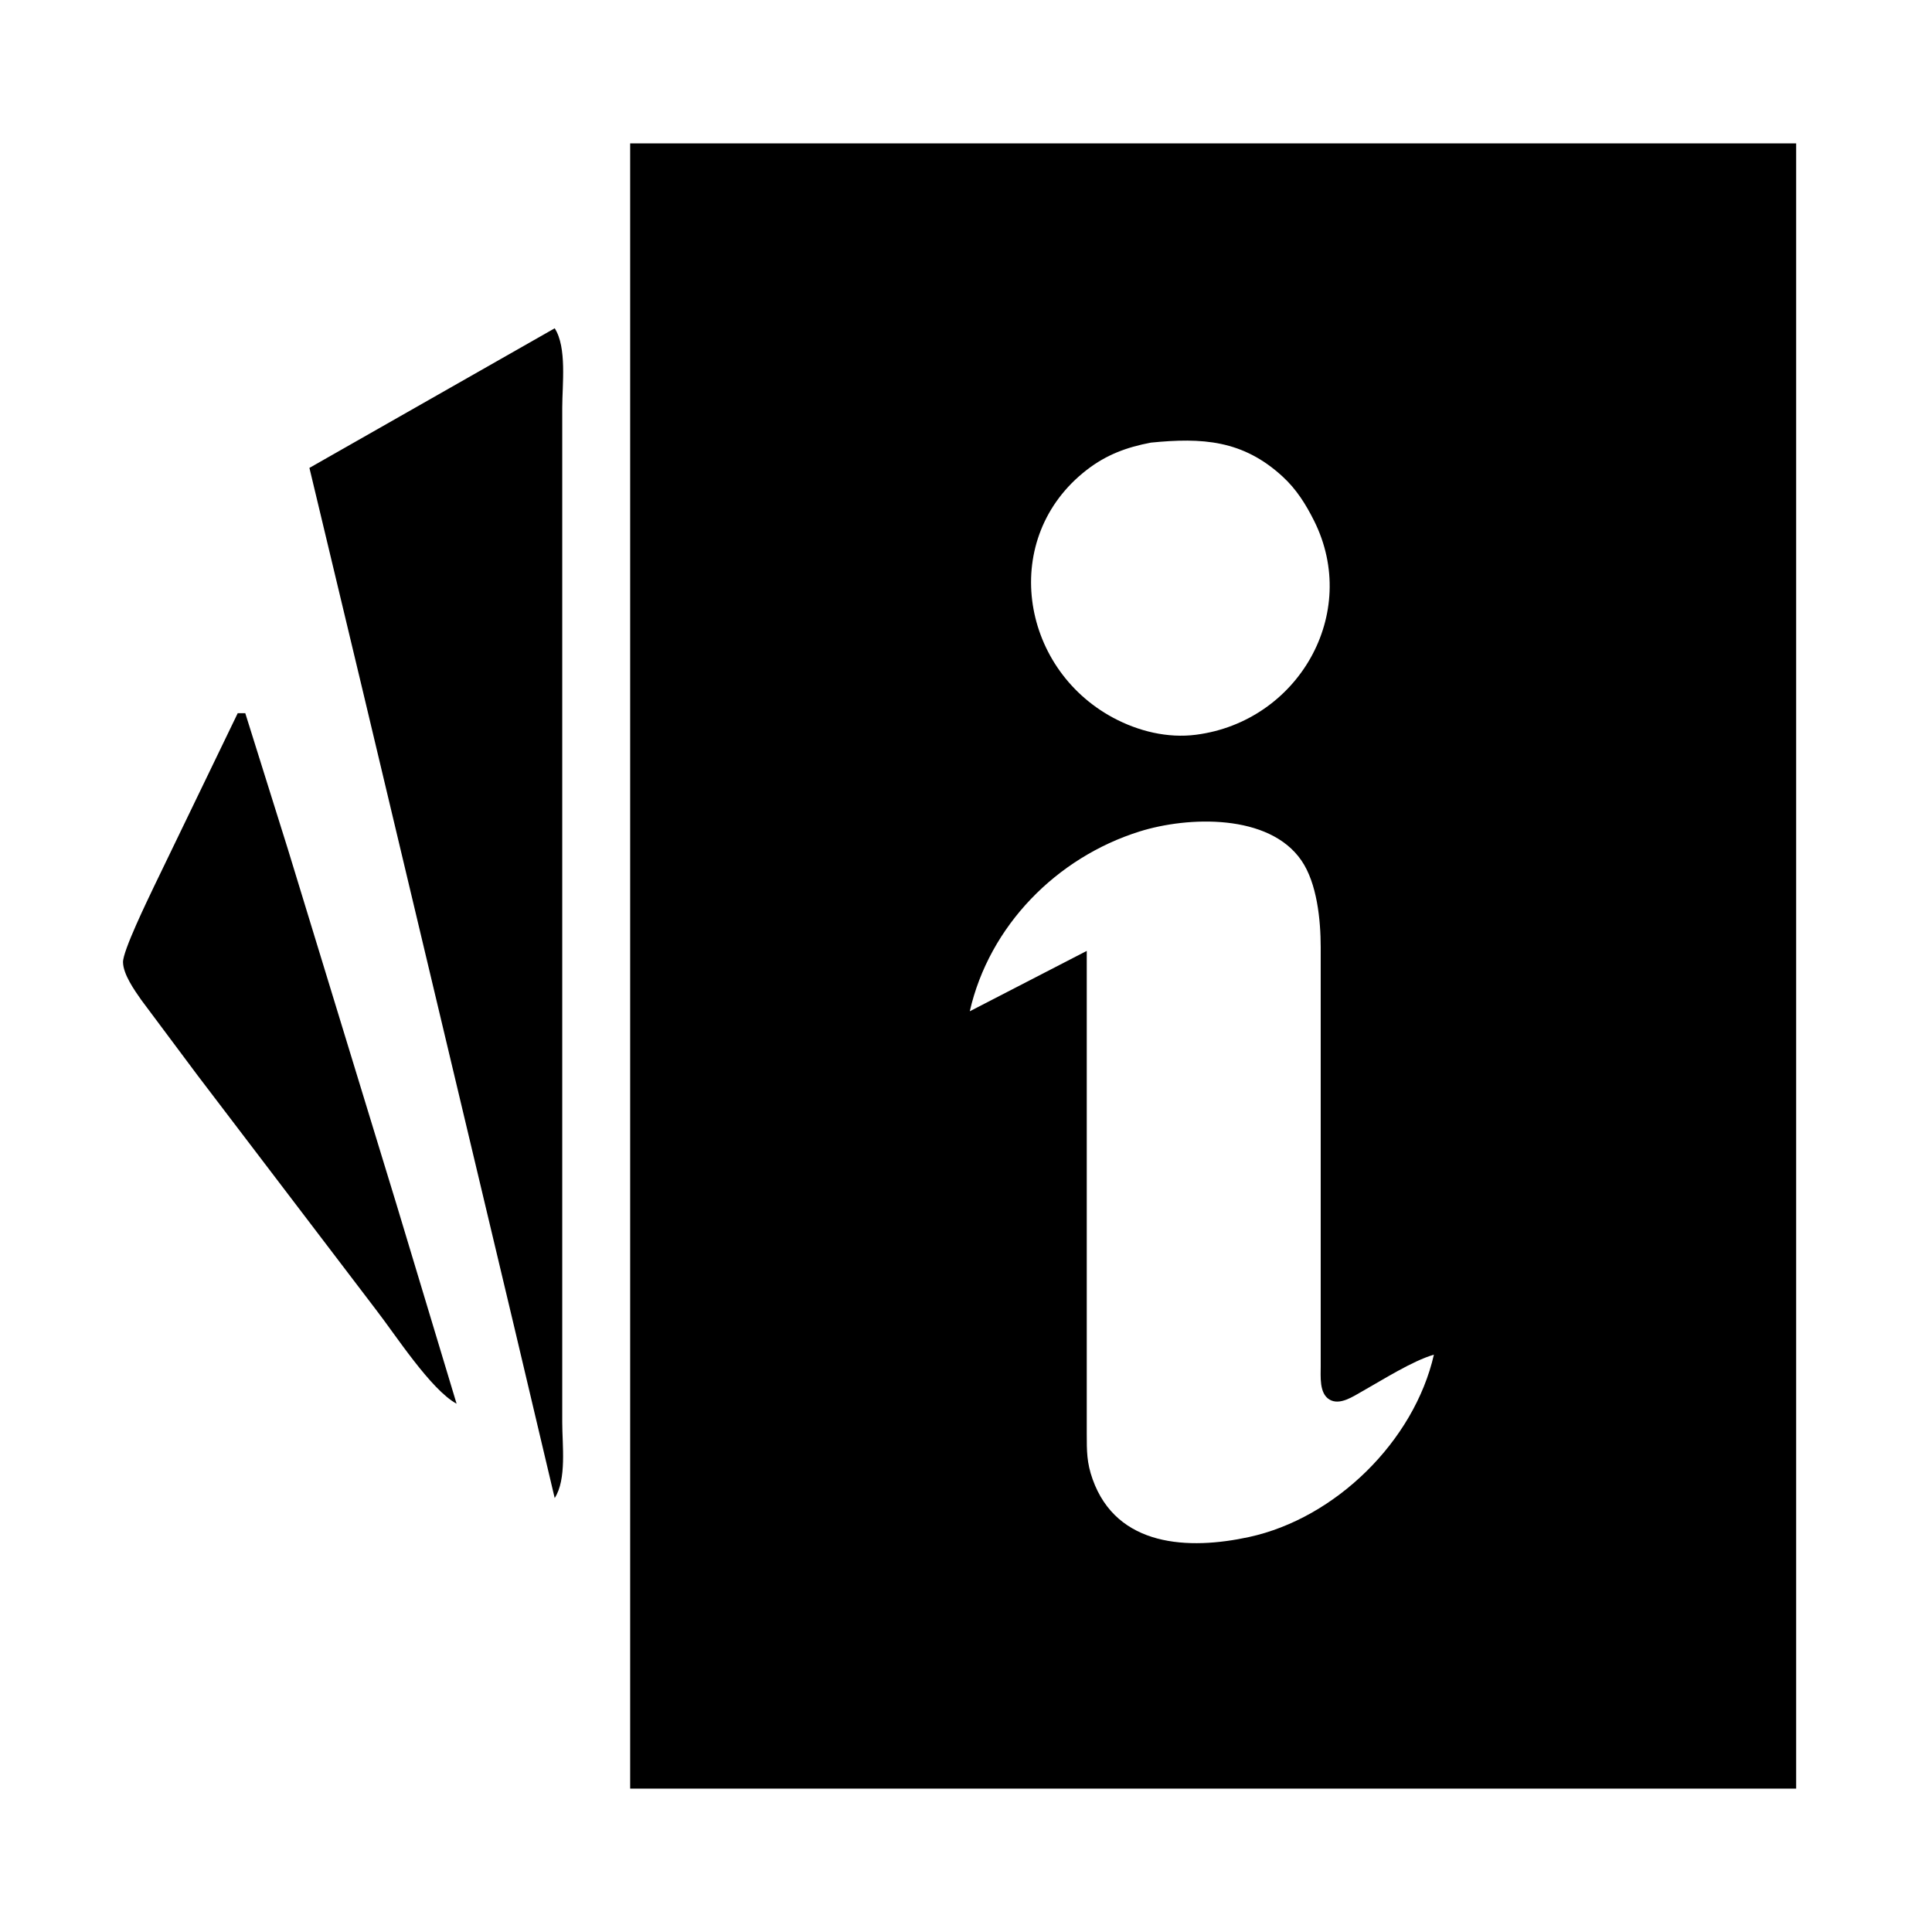 <svg height="5.689in" viewBox="0 0 512 512" width="5.689in" xmlns="http://www.w3.org/2000/svg"><path d="m476 38v436h-309v-436zm-327 70v50 173 46c0 5.92 1.21 15.04-2 20 0 0-10.88-46-10.88-46s-20-84-20-84-20-84-20-84-14.12-59-14.12-59 65-37 65-37c3.27 5.05 2 14.93 2 21zm139 16.53c-23.1 17.88-17.81 52.36 7 65.68 6.66 3.57 14.44 5.49 22 4.5 26.99-3.51 43.56-32.07 31.24-56.71-2.2-4.39-4.68-8.35-8.33-11.7-10.56-9.72-21.33-10.35-34.91-9-6.39 1.21-11.8 3.2-17 7.23zm-223 64.47s11.28 36 11.28 36 28.74 94 28.74 94 15.98 53 15.98 53c-6.87-3.74-16.23-18.32-21.42-25 0 0-47.21-62-47.21-62s-14.93-20-14.93-20c-1.82-2.6-4.78-6.77-4.84-10-.06-3.01 6.48-16.4 8.18-20 0 0 22.22-46 22.22-46zm296 179.72c-2.4 1.34-5.94 3.82-8.69 2.17-2.74-1.65-2.3-6.14-2.31-8.89v-111c-.01-7.19-.96-16.92-5.11-22.96-8.56-12.47-30.03-11.72-42.89-7.69-21.98 6.89-39.82 24.97-45 47.65 0 0 31-16 31-16v128c.01 4.55-.02 7.6 1.55 12 6.41 18.02 25.49 18.79 41.45 15.33 22.95-4.98 43.77-25.43 49-48.33-5.78 1.69-13.53 6.65-19 9.72z"/></svg>